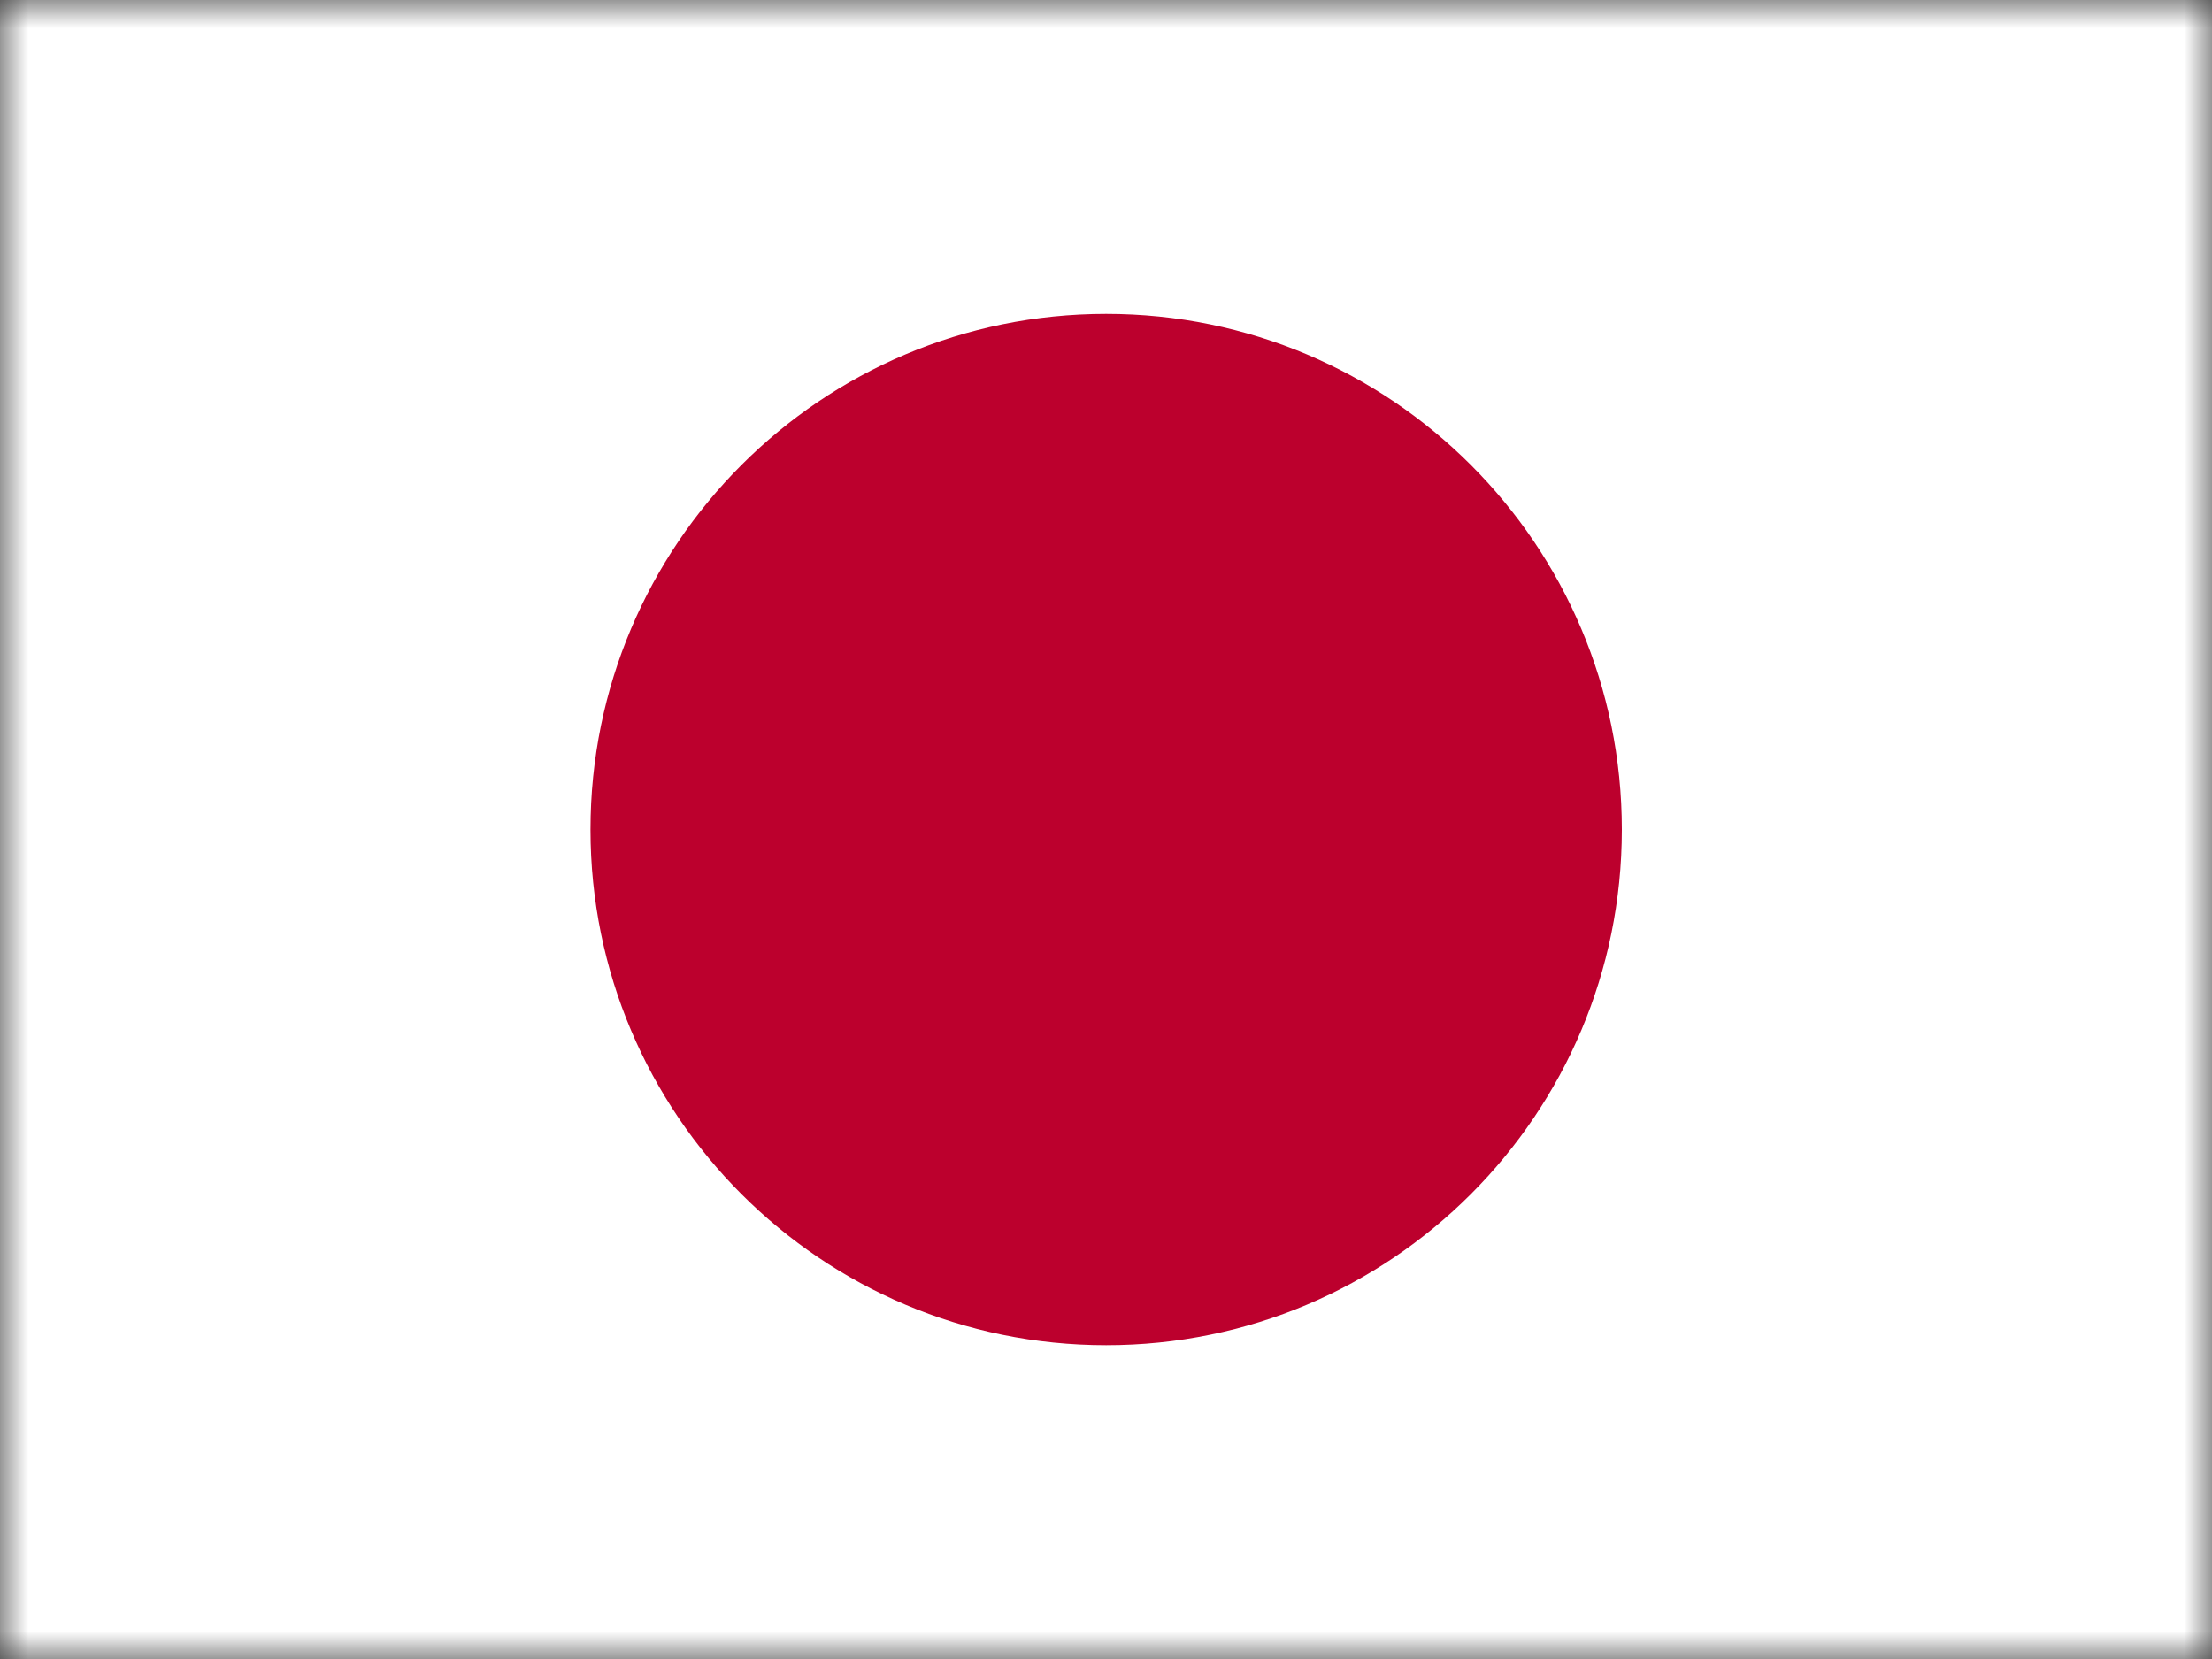 <svg width="40" height="30" viewBox="0 0 40 30" fill="none" xmlns="http://www.w3.org/2000/svg">
<rect x="0" y="0" width="40" height="30" fill="#333333" stroke="none"/>
<mask id="mask0_186_27487" style="mask-type:luminance" maskUnits="userSpaceOnUse" x="0" y="0" width="40" height="30">
<path d="M0 0H40V30H0V0Z" fill="white"/>
</mask>
<g mask="url(#mask0_186_27487)">
<path fill-rule="evenodd" clip-rule="evenodd" d="M-2.5 0H42.5V30H-2.5V0Z" fill="white"/>
<path d="M20.003 24.326C25.153 24.326 29.328 20.151 29.328 15.001C29.328 9.851 25.153 5.676 20.003 5.676C14.853 5.676 10.678 9.851 10.678 15.001C10.678 20.151 14.853 24.326 20.003 24.326Z" fill="#BC002D"/>
</g>
</svg>
